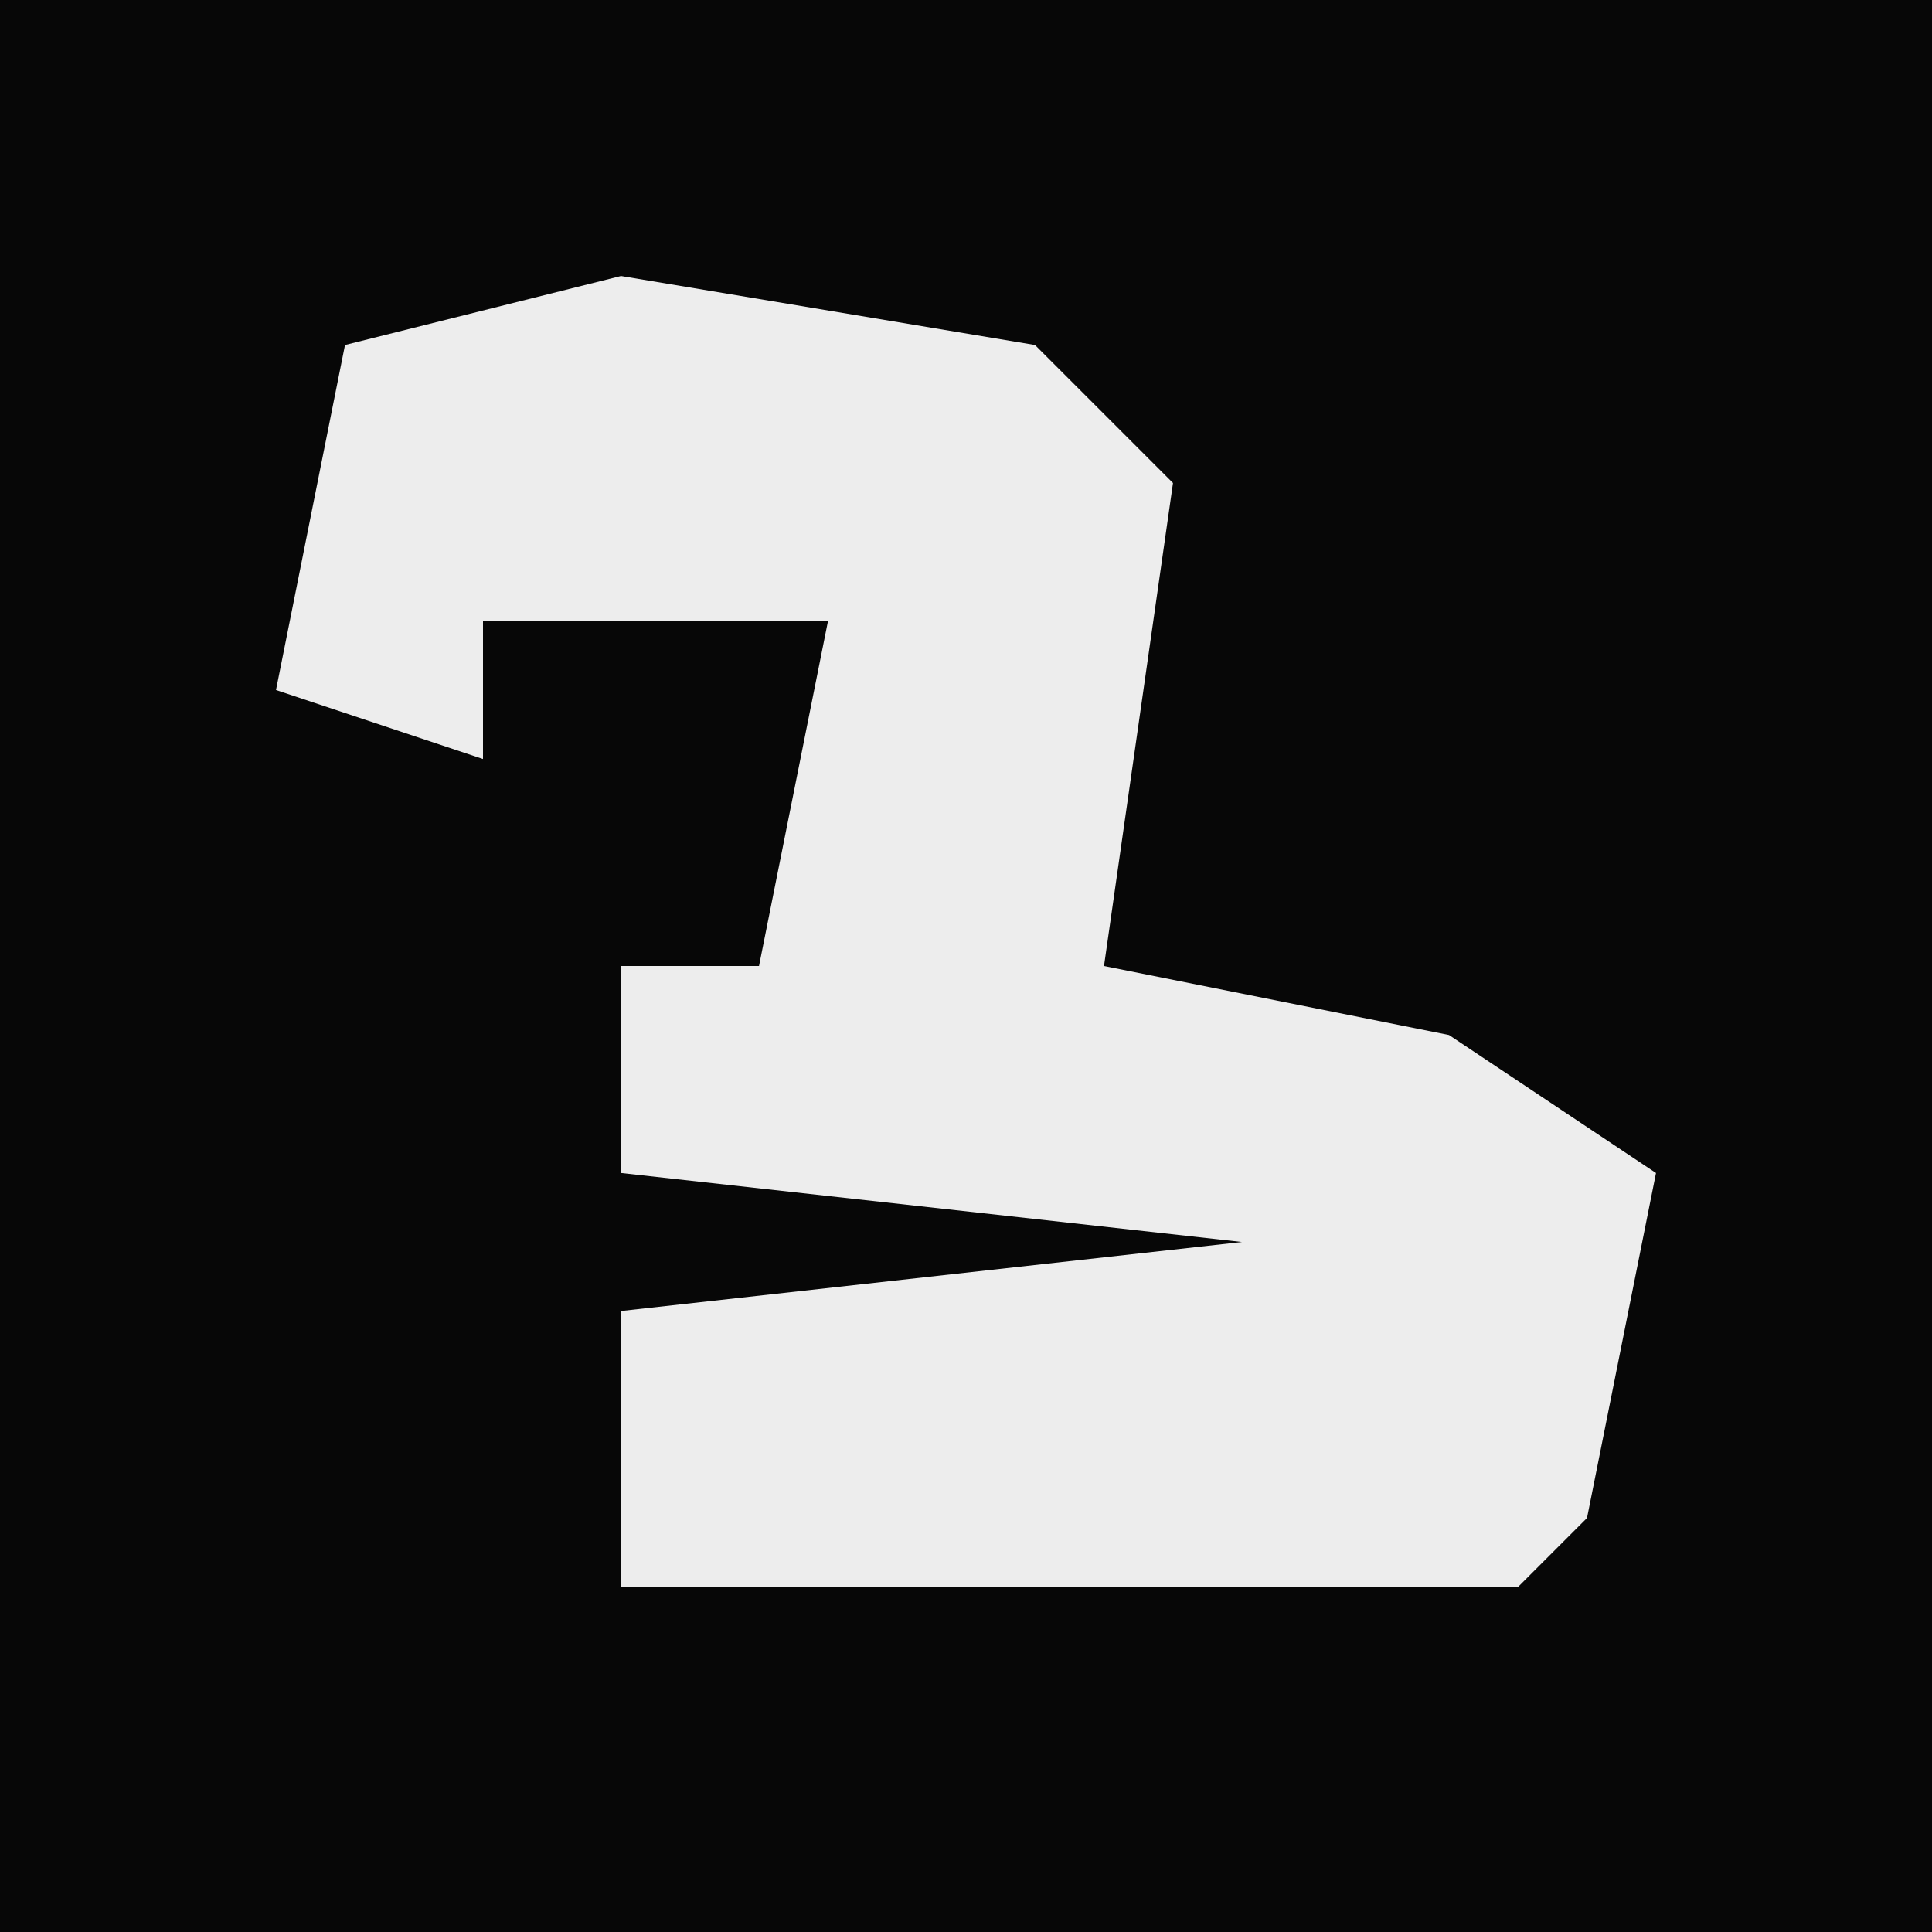 <?xml version="1.0" encoding="UTF-8"?>
<svg version="1.1" xmlns="http://www.w3.org/2000/svg" width="28" height="28">
<path d="M0,0 L28,0 L28,28 L0,28 Z " fill="#070707" transform="translate(0,0)"/>
<path d="M0,0 L6,1 L8,3 L7,10 L12,11 L15,13 L14,18 L13,19 L0,19 L0,15 L9,14 L0,13 L0,10 L2,10 L3,5 L-2,5 L-2,7 L-5,6 L-4,1 Z " fill="#EDEDED" transform="translate(9,4)"/>
</svg>
